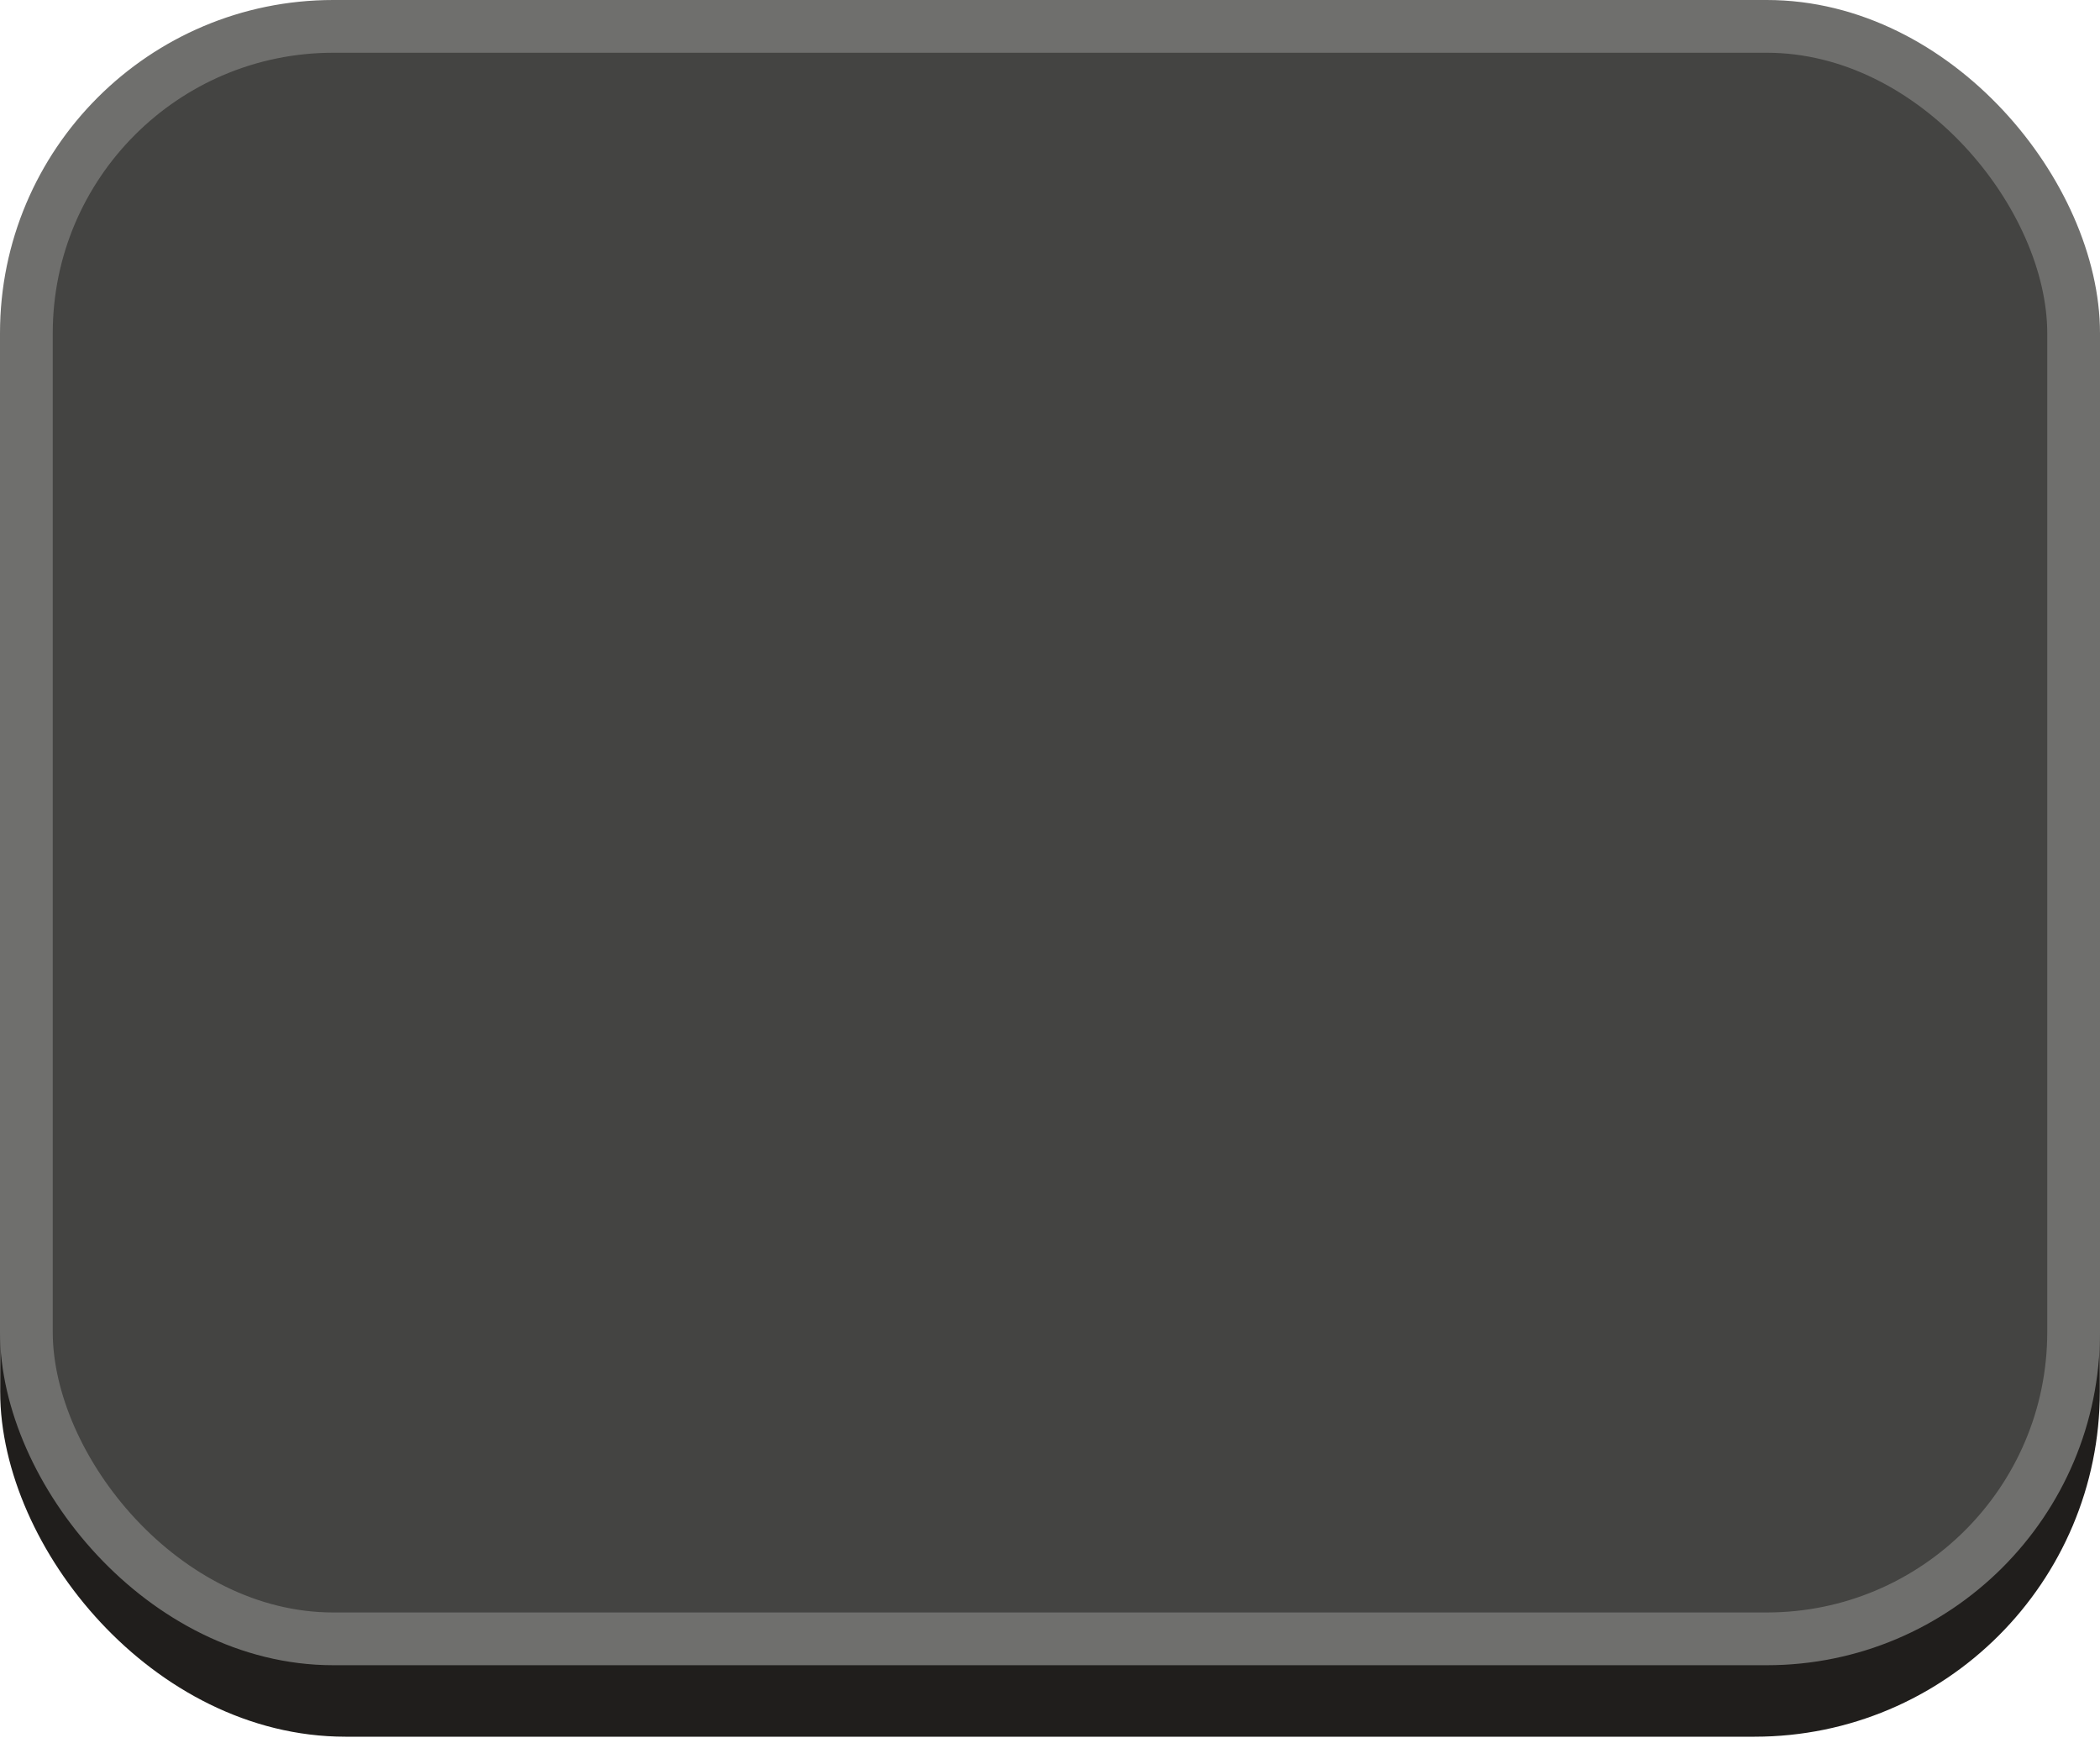 <?xml version="1.0" encoding="UTF-8" standalone="no"?>
<!-- Created with Inkscape (http://www.inkscape.org/) -->

<svg
   xmlns:dc="http://purl.org/dc/elements/1.1/"
   xmlns:cc="http://creativecommons.org/ns#"
   xmlns:rdf="http://www.w3.org/1999/02/22-rdf-syntax-ns#"
   xmlns:svg="http://www.w3.org/2000/svg"
   xmlns="http://www.w3.org/2000/svg"
   xmlns:sodipodi="http://sodipodi.sourceforge.net/DTD/sodipodi-0.dtd"
   xmlns:inkscape="http://www.inkscape.org/namespaces/inkscape"
   width="25"
   height="21"
   viewBox="0 0 25 21"
   id="svg2"
   version="1.1"
   inkscape:version="0.91 r13725"
   sodipodi:docname="button-toolbar-active.svg"
   inkscape:export-filename="/home/brian/github/Yosembiance/Yosembiance/gtk-3.0/assets/button-active.png"
   inkscape:export-xdpi="90"
   inkscape:export-ydpi="90">
  <defs
     id="defs4" />
  <sodipodi:namedview
     id="base"
     pagecolor="#ffffff"
     bordercolor="#666666"
     borderopacity="1.0"
     inkscape:pageopacity="0.0"
     inkscape:pageshadow="2"
     inkscape:zoom="12.294102"
     inkscape:cx="0.72965784"
     inkscape:cy="11.759165"
     inkscape:document-units="px"
     inkscape:current-layer="layer1"
     showgrid="false"
     units="px"
     inkscape:window-width="1203"
     inkscape:window-height="532"
     inkscape:window-x="412"
     inkscape:window-y="205"
     inkscape:window-maximized="0" />
  <g
     inkscape:label="Layer 1"
     inkscape:groupmode="layer"
     id="layer1"
     transform="translate(0,-1031.362)">
    <rect
       style="fill:#201e1c;fill-opacity:1;stroke:#201e1c;stroke-width:0.634;stroke-miterlimit:4;stroke-dasharray:none;stroke-opacity:1"
       id="rect4217"
       width="24.362"
       height="19.934"
       x="0.319"
       y="1031.786"
       ry="3.793"
       inkscape:export-xdpi="107.69231"
       inkscape:export-ydpi="107.69231" />
    <rect
       style="fill:#444442;fill-opacity:1;stroke:#6f6f6d;stroke-width:0.628;stroke-miterlimit:4;stroke-dasharray:none;stroke-opacity:1"
       id="rect4217-3"
       width="24.372"
       height="19.196"
       x="0.314"
       y="1031.676"
       ry="3.653"
       inkscape:export-xdpi="107.69231"
       inkscape:export-ydpi="107.69231" />
  </g>
</svg>

